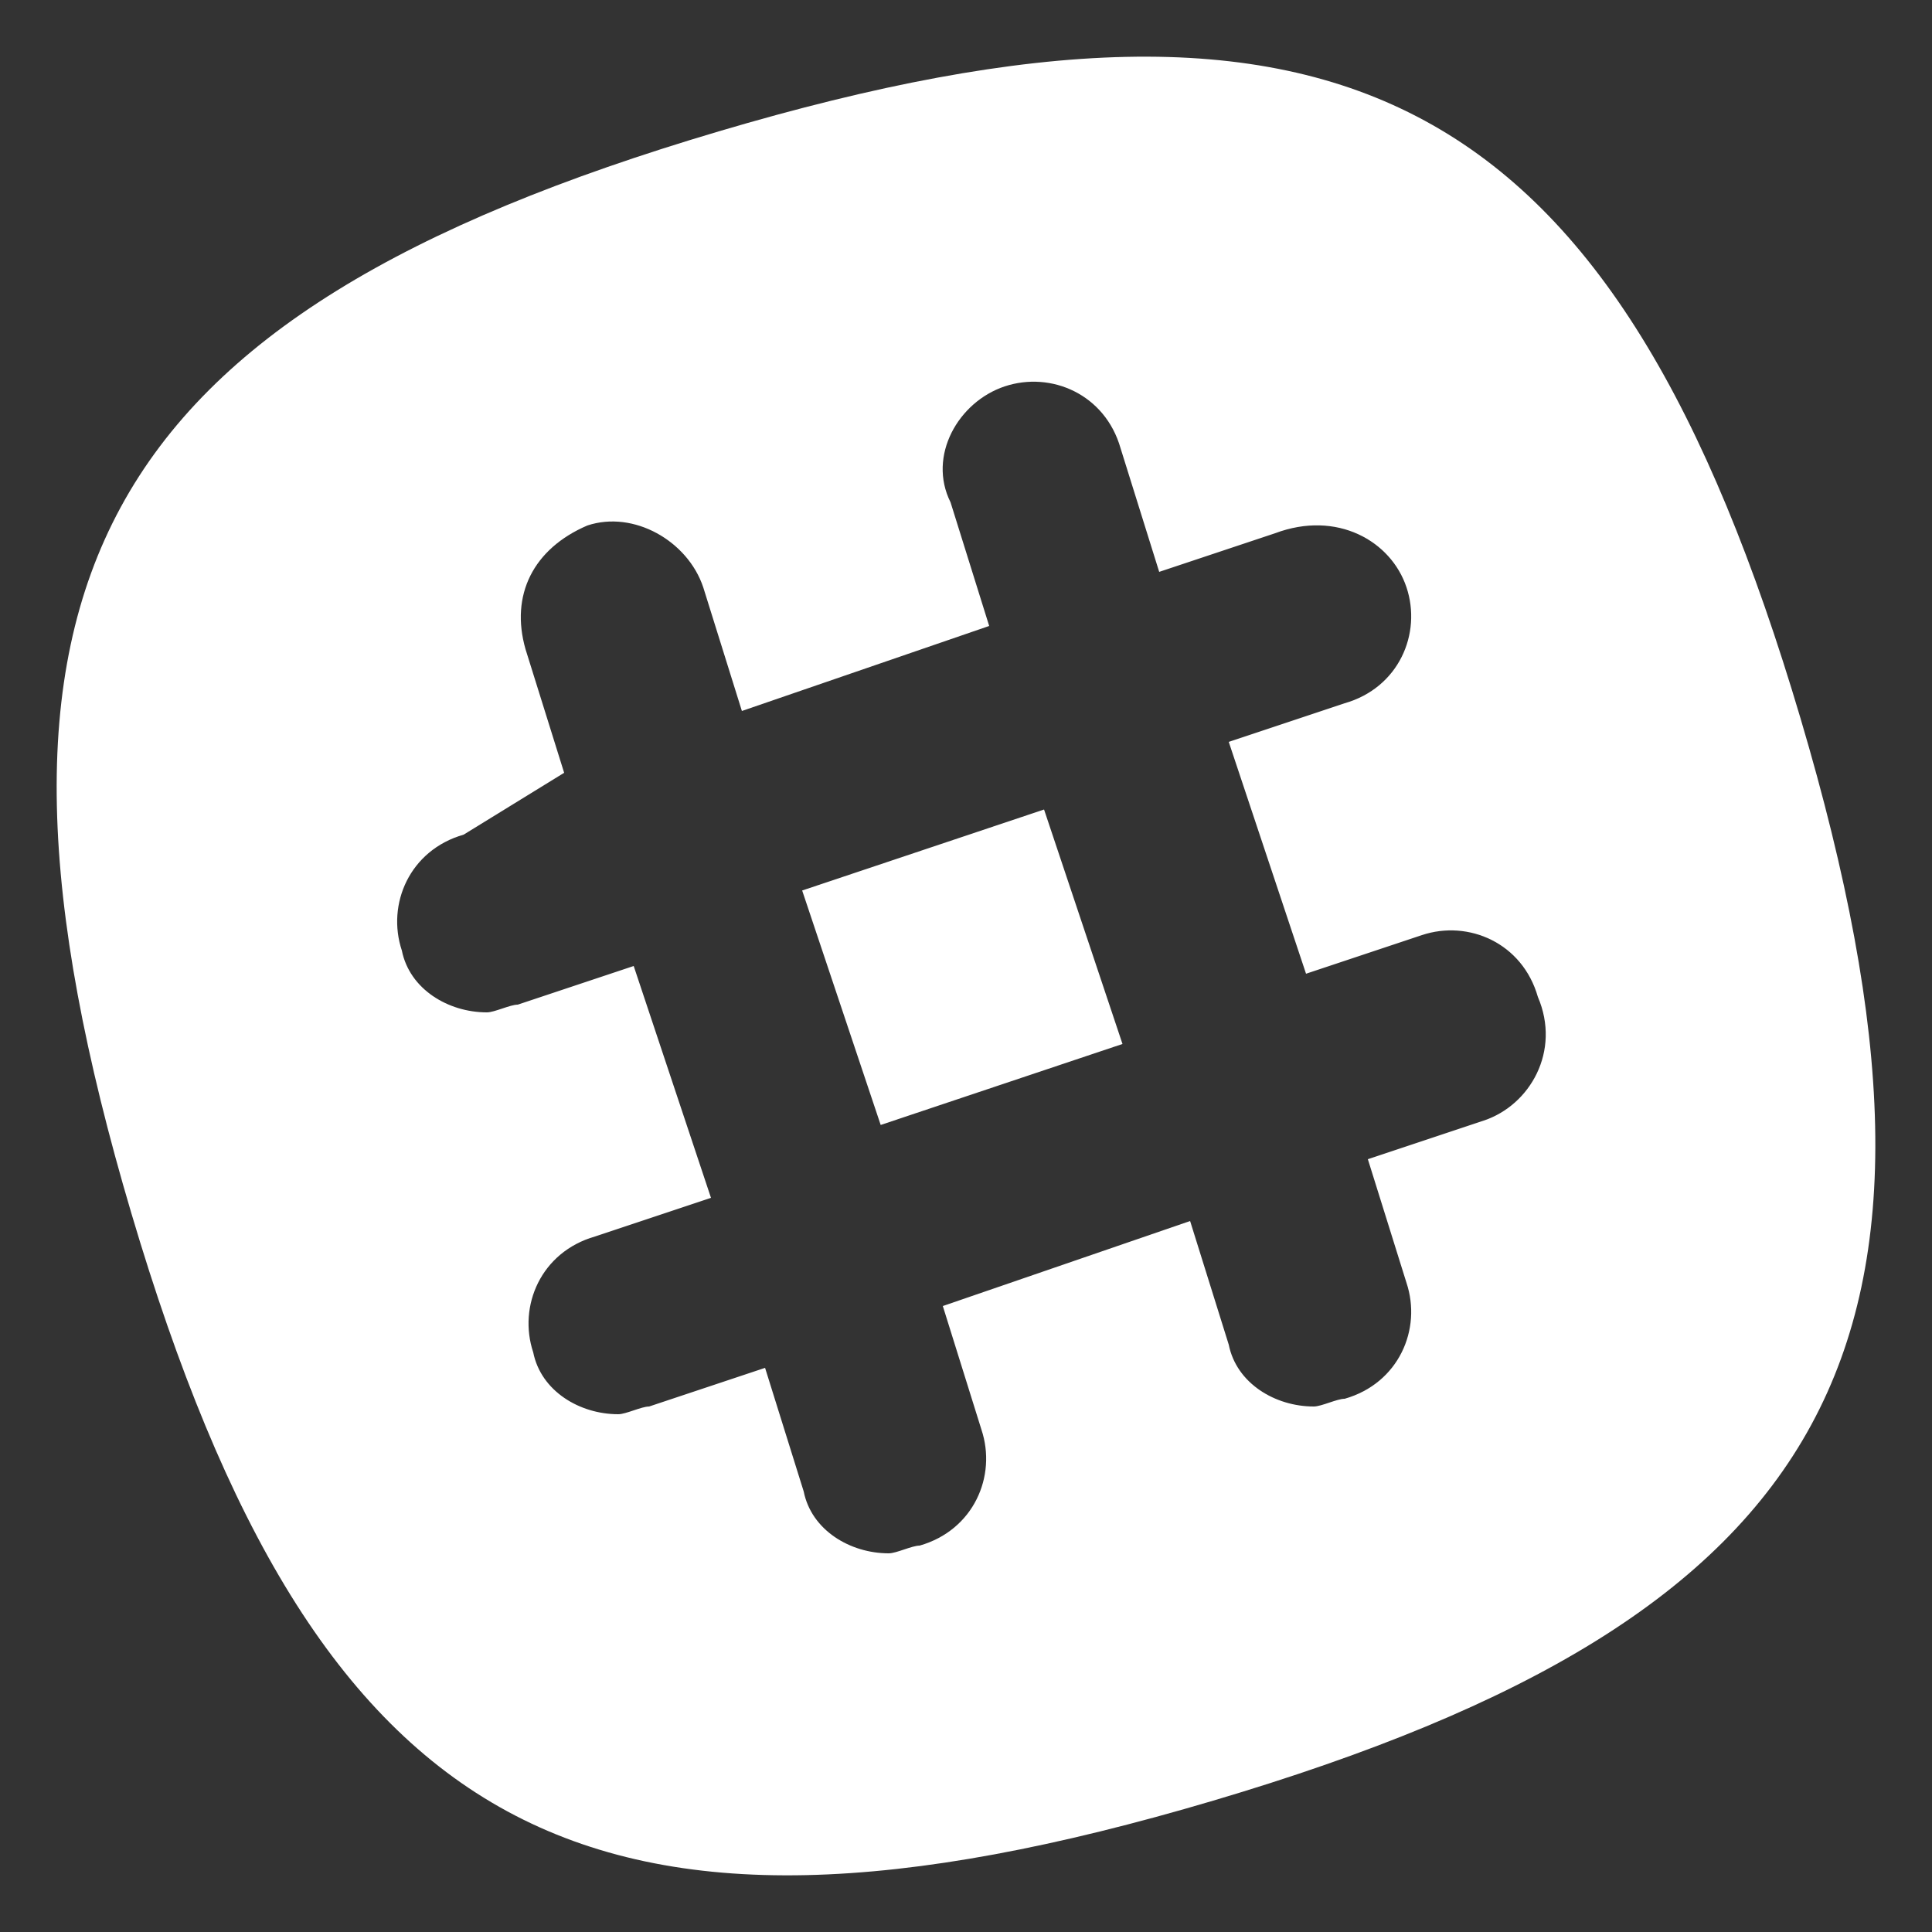 <svg xmlns="http://www.w3.org/2000/svg" viewBox="0 0 25 25" enable-background="new 0 0 25 25"><rect x="0" y="0" width="25" height="25" fill="#333333" stroke="none"/><style type="text/css">.st0{fill:#FFFFFF;}</style><path class="st0" d="M11.396 14.557l-1.016-3.034 3.13-1.048 1.015 3.034zM11.396 14.557l-1.016-3.034 3.13-1.048 1.015 3.034zM23.3 9.3c-2.4-8.1-5.9-10-14-7.6-8.1 2.4-10 5.9-7.6 14 2.4 8.1 5.9 10 14 7.6 8.1-2.4 10-5.9 7.6-14zm-4.1 5.2l-1.5.5.5 1.6c.2.6-.1 1.3-.8 1.5-.1 0-.3.1-.4.1-.5 0-1-.3-1.1-.8l-.5-1.6-3.2 1.1.5 1.6c.2.6-.1 1.3-.8 1.5-.1 0-.3.1-.4.1-.5 0-1-.3-1.1-.8l-.5-1.6-1.5.5c-.1 0-.3.1-.4.1-.5 0-1-.3-1.1-.8-.2-.6.1-1.3.8-1.5l1.5-.5-1-3-1.5.5c-.1 0-.3.1-.4.1-.5 0-1-.3-1.1-.8-.2-.6.1-1.3.8-1.5l1.3-.8-.5-1.6c-.2-.7.1-1.3.8-1.6.6-.2 1.3.2 1.5.8l.5 1.6 3.2-1.1-.5-1.6c-.3-.6.1-1.3.7-1.5.6-.2 1.3.1 1.5.8l.5 1.6 1.5-.5c.8-.3 1.5.1 1.7.7.2.6-.1 1.3-.8 1.5l-1.5.5 1 3 1.5-.5c.6-.2 1.3.1 1.5.8.3.7-.1 1.4-.7 1.6z"/></svg>